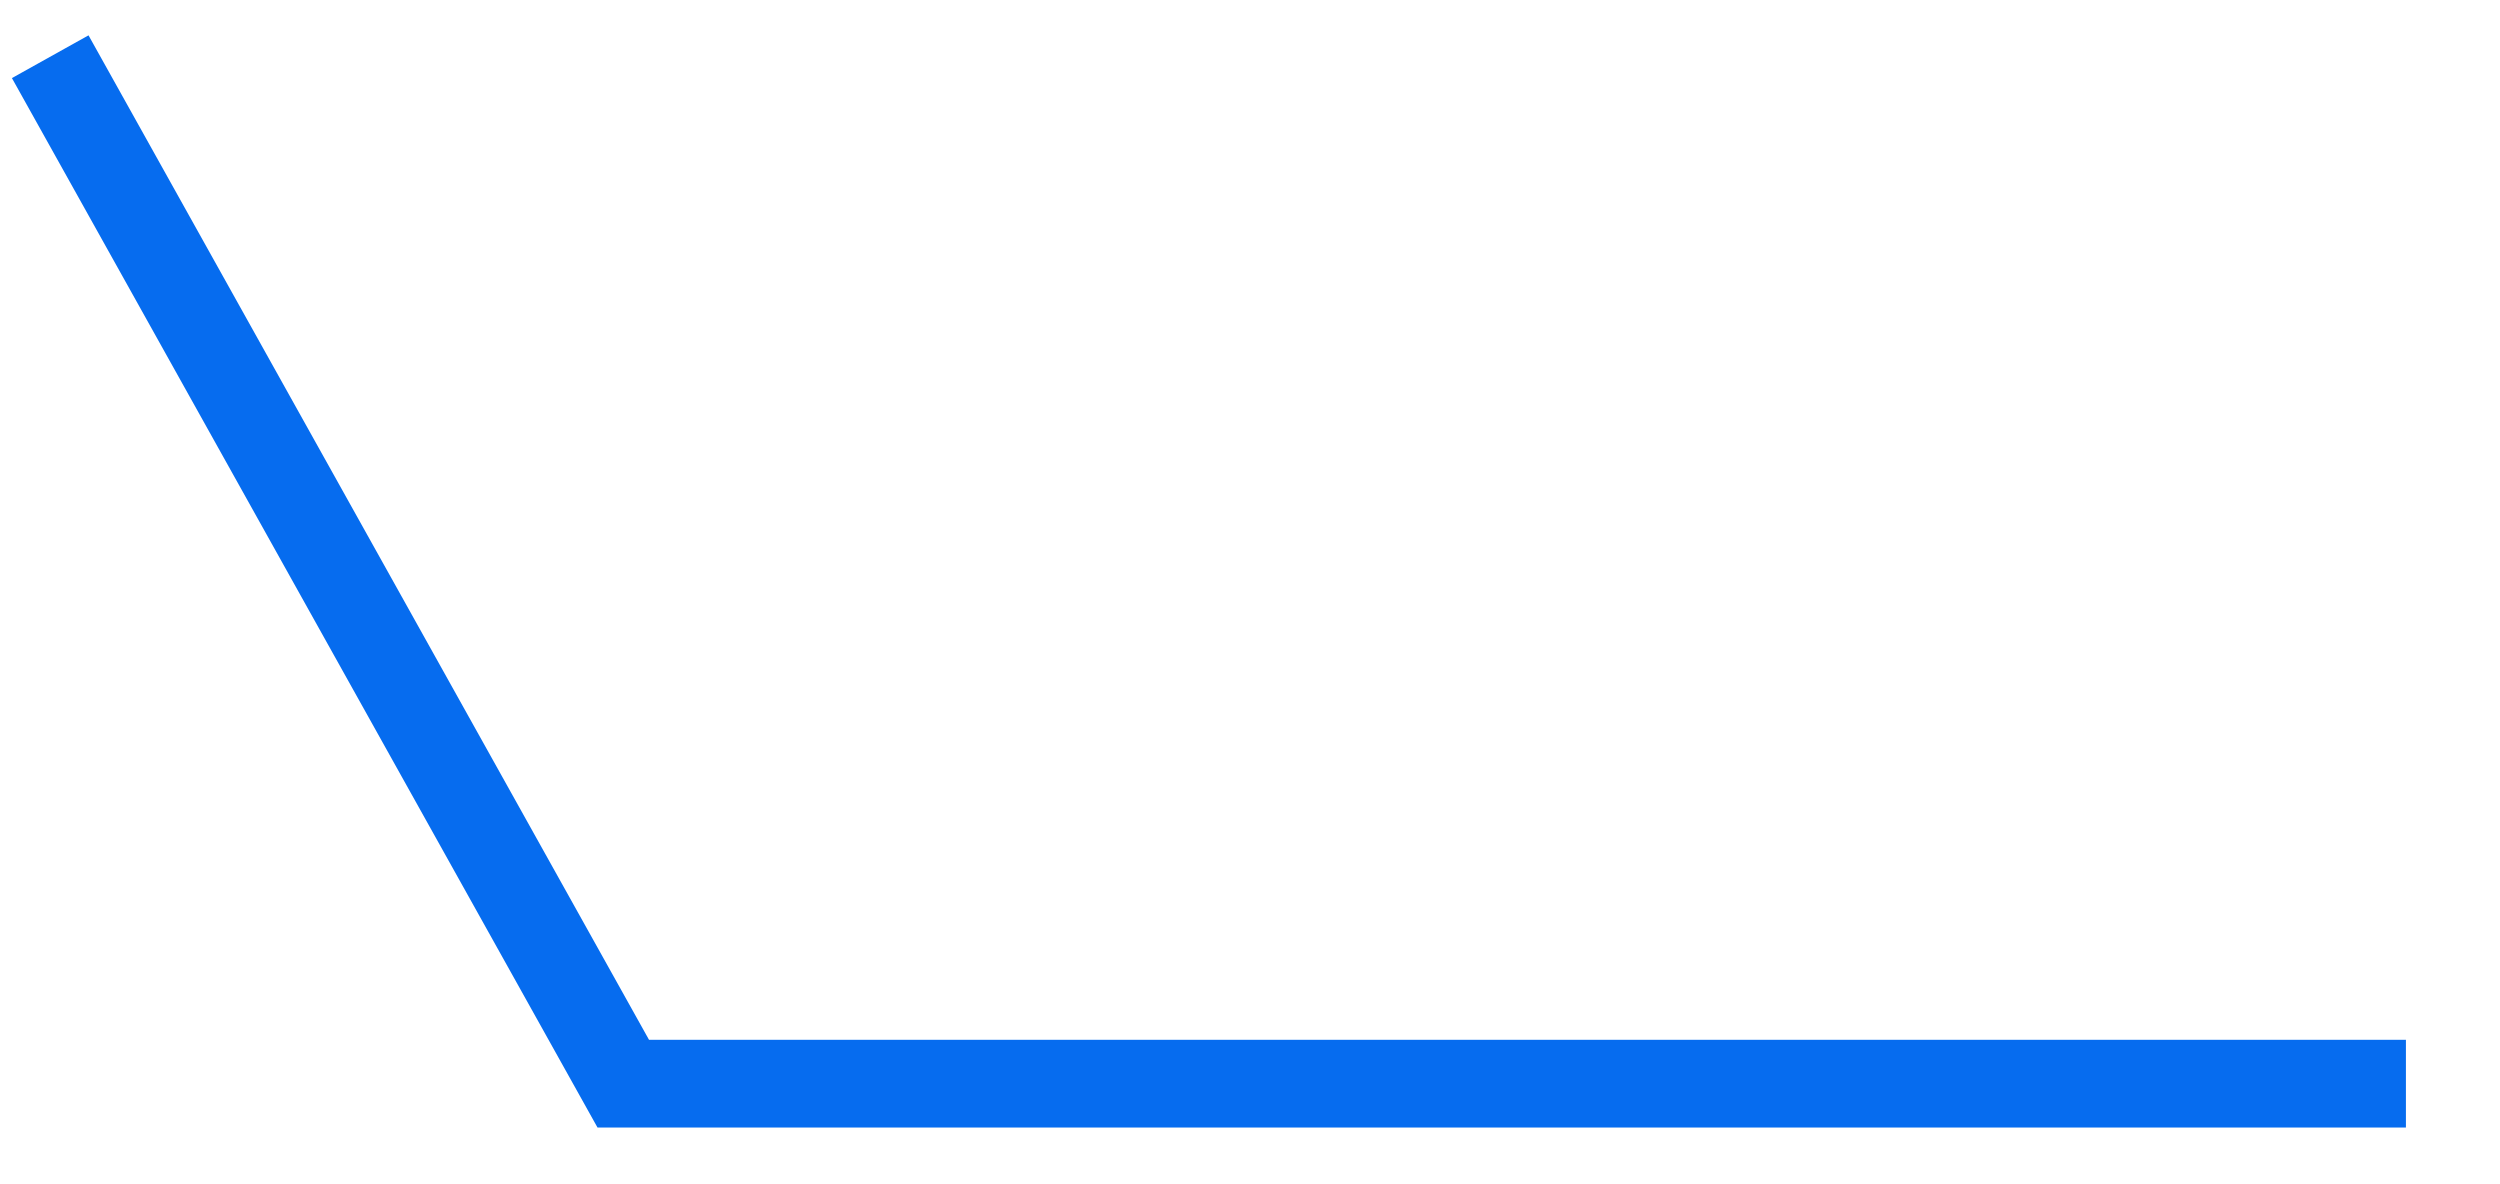 ﻿<?xml version="1.0" encoding="utf-8"?>
<svg version="1.1" xmlns:xlink="http://www.w3.org/1999/xlink" width="57px" height="27px" xmlns="http://www.w3.org/2000/svg">
  <g transform="matrix(1 0 0 1 -1752 -303 )">
    <path d="M 0.145 0.293  L 13.21 23.707  L 53.855 23.707  " stroke-width="2" stroke="#066cef" fill="none" transform="matrix(1 0 0 1 1753 304 )" />
  </g>
</svg>
